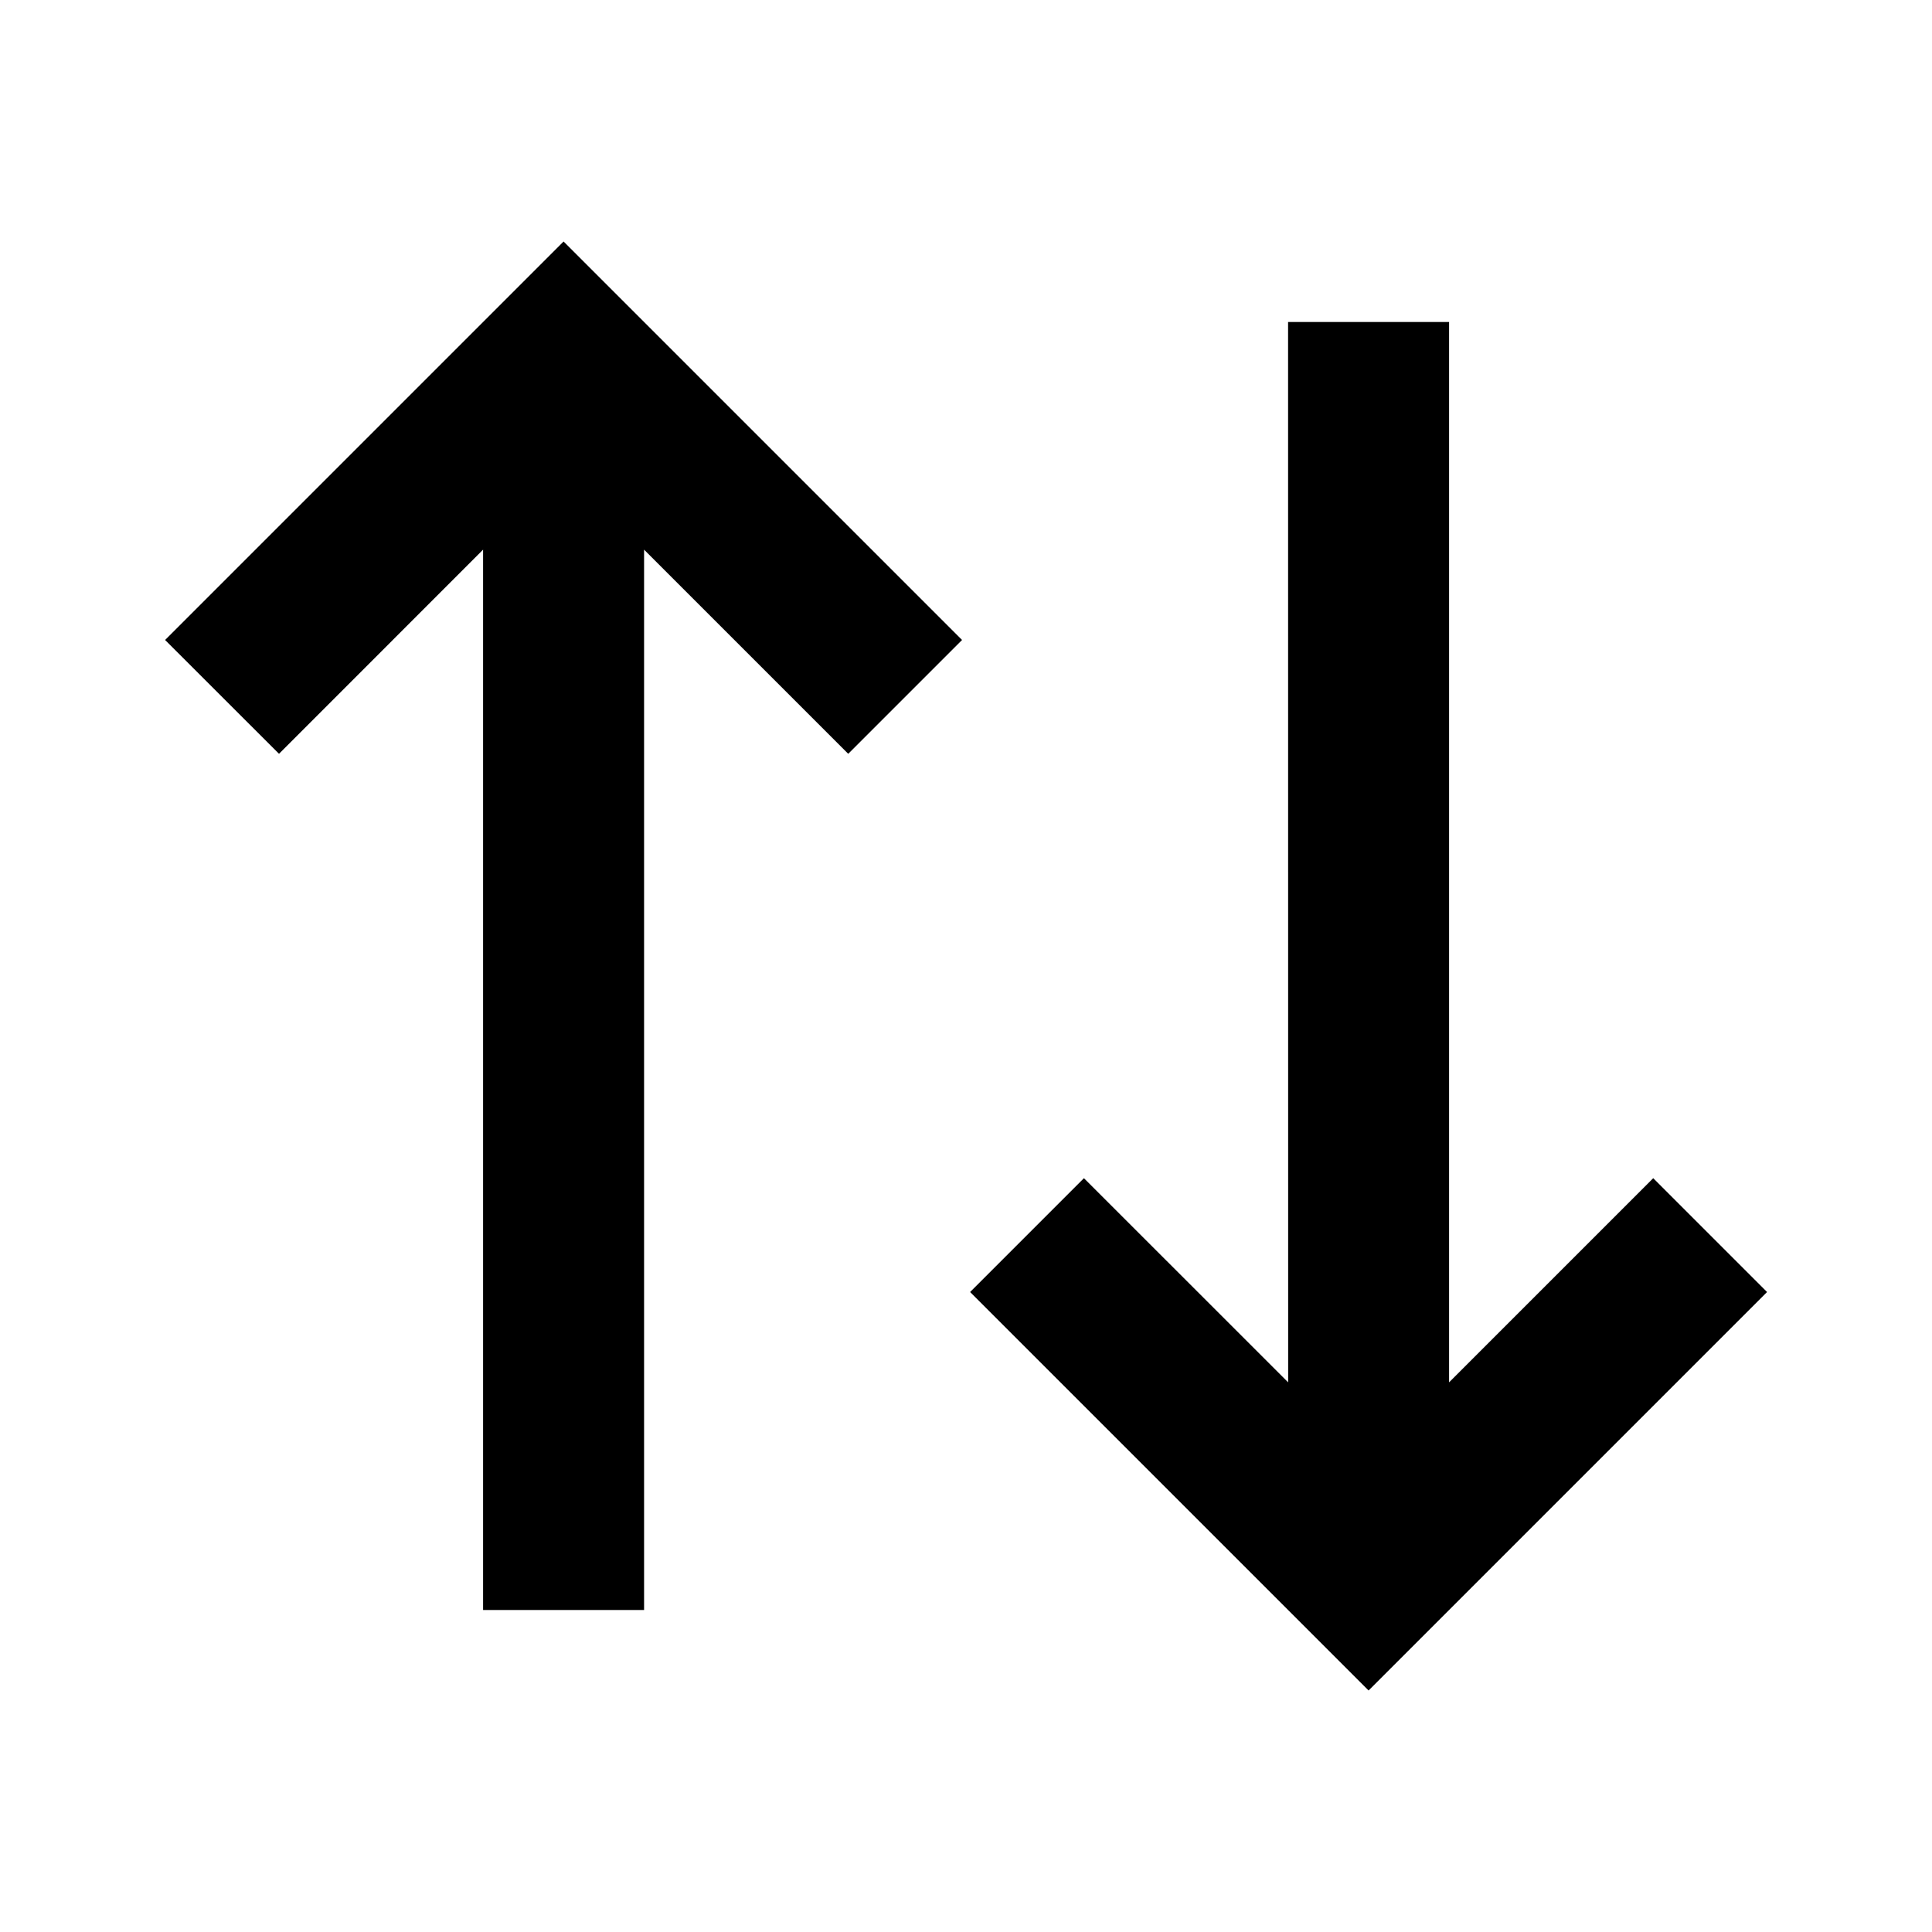<svg width="24" height="24" viewBox="0 0 24 24" fill="none" xmlns="http://www.w3.org/2000/svg">
<g clip-path="url(#clip0_384_3549)">
<path d="M11.951 7.95L10.537 9.364L8.001 6.828V20H6.001V6.828L3.466 9.364L2.051 7.95L7.001 3L11.951 7.95ZM21.951 16.05L17.001 21L12.051 16.05L13.465 14.636L16.002 17.172L16.001 4H18.001V17.172L20.537 14.636L21.951 16.05Z" fill="black"/>
</g>
<defs>
<clipPath id="clip0_384_3549">
<rect width="24" height="24" fill="white"/>
</clipPath>
</defs>
</svg>
